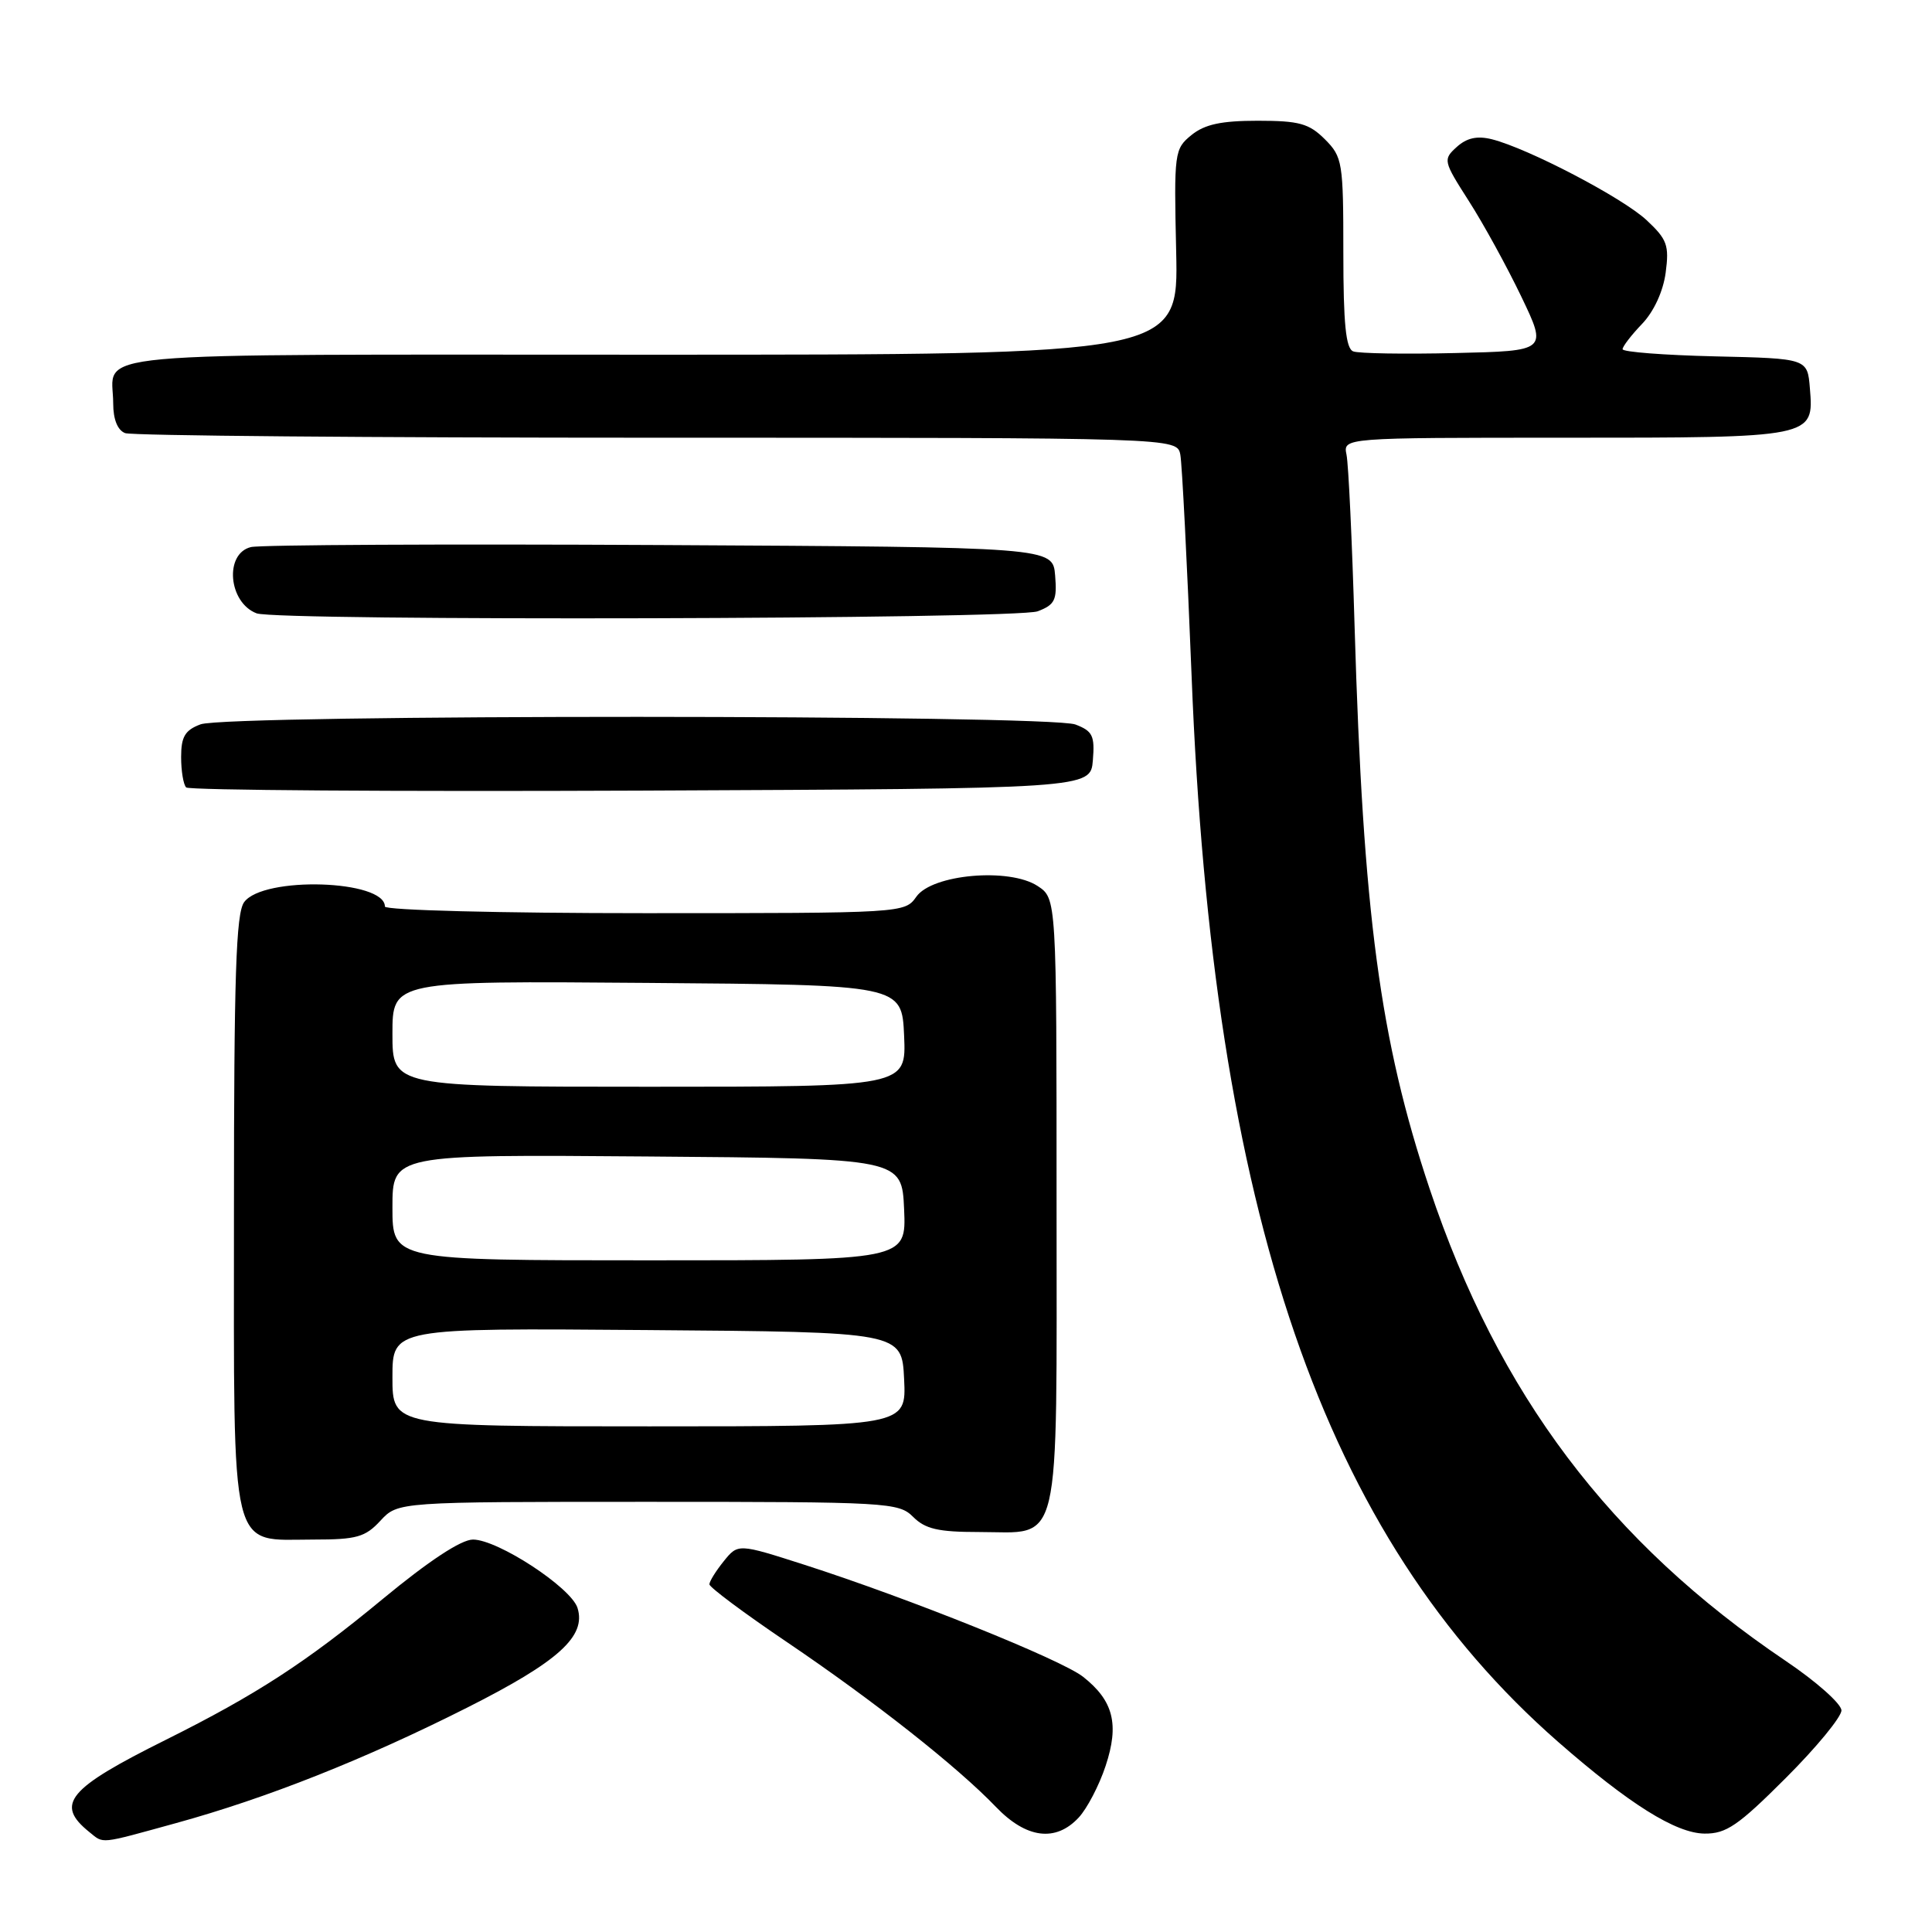 <?xml version="1.0" encoding="UTF-8" standalone="no"?>
<!DOCTYPE svg PUBLIC "-//W3C//DTD SVG 1.1//EN" "http://www.w3.org/Graphics/SVG/1.1/DTD/svg11.dtd" >
<svg xmlns="http://www.w3.org/2000/svg" xmlns:xlink="http://www.w3.org/1999/xlink" version="1.1" viewBox="0 0 256 256">
 <g >
 <path fill="currentColor"
d=" M 23.33 241.57 C 35.36 238.26 48.30 233.13 61.92 226.26 C 74.01 220.16 77.71 216.82 76.52 213.05 C 75.65 210.34 65.96 204.00 62.67 204.00 C 61.11 204.00 56.83 206.82 50.73 211.86 C 40.55 220.28 33.93 224.57 22.00 230.52 C 8.96 237.01 7.26 239.06 11.83 242.75 C 13.80 244.33 13.01 244.41 23.33 241.57 Z  M 142.93 240.84 C 144.04 239.65 145.65 236.57 146.50 233.99 C 148.33 228.48 147.54 225.35 143.51 222.18 C 140.59 219.89 120.46 211.80 106.65 207.36 C 97.80 204.52 97.80 204.52 95.90 206.87 C 94.86 208.16 94.00 209.54 94.00 209.93 C 94.00 210.32 98.61 213.76 104.25 217.57 C 115.81 225.39 126.83 234.08 131.95 239.41 C 135.98 243.62 139.88 244.12 142.93 240.84 Z  M 236.61 235.61 C 240.68 231.55 244.00 227.51 244.00 226.64 C 244.00 225.77 240.67 222.81 236.60 220.07 C 213.33 204.37 198.55 184.77 189.43 157.51 C 182.85 137.84 180.62 121.14 179.49 83.00 C 179.16 71.72 178.68 61.49 178.42 60.25 C 177.96 58.00 177.96 58.00 207.29 58.00 C 240.38 58.00 240.36 58.00 239.82 51.46 C 239.50 47.50 239.50 47.50 227.25 47.22 C 220.51 47.06 215.00 46.64 215.00 46.27 C 215.00 45.91 216.16 44.40 217.58 42.92 C 219.14 41.29 220.38 38.61 220.71 36.13 C 221.19 32.51 220.91 31.72 218.19 29.18 C 215.02 26.21 202.48 19.66 197.67 18.45 C 195.73 17.97 194.36 18.27 193.03 19.47 C 191.19 21.14 191.23 21.32 194.63 26.64 C 196.56 29.65 199.68 35.34 201.58 39.30 C 205.03 46.50 205.03 46.50 192.82 46.78 C 186.11 46.94 180.02 46.84 179.31 46.56 C 178.33 46.19 178.00 42.91 178.00 33.49 C 178.00 21.47 177.89 20.80 175.55 18.45 C 173.45 16.36 172.15 16.00 166.66 16.00 C 161.83 16.00 159.64 16.47 157.88 17.89 C 155.61 19.74 155.55 20.16 155.85 33.39 C 156.15 47.00 156.15 47.00 86.18 47.00 C 8.74 47.00 15.00 46.43 15.00 53.47 C 15.00 55.57 15.58 57.01 16.58 57.39 C 17.45 57.73 49.17 58.00 87.06 58.00 C 155.96 58.00 155.96 58.00 156.40 60.25 C 156.63 61.49 157.30 74.65 157.89 89.50 C 160.68 160.89 175.35 203.56 206.45 230.80 C 215.88 239.05 222.06 242.92 225.86 242.96 C 228.73 242.99 230.31 241.91 236.61 235.61 Z  M 50.41 201.50 C 52.73 199.00 52.73 199.00 85.86 199.00 C 117.67 199.00 119.08 199.08 121.00 201.00 C 122.60 202.60 124.33 203.00 129.67 203.00 C 140.77 203.00 140.00 206.27 140.00 159.37 C 140.00 119.05 140.00 119.05 137.49 117.40 C 133.74 114.94 123.50 115.84 121.42 118.82 C 119.89 120.99 119.72 121.00 85.44 121.00 C 66.32 121.00 51.00 120.61 51.00 120.12 C 51.00 116.58 34.88 116.07 32.35 119.54 C 31.27 121.01 31.00 129.27 31.00 160.69 C 31.00 206.80 30.32 204.00 41.55 204.00 C 47.25 204.00 48.40 203.68 50.41 201.50 Z  M 144.81 100.75 C 145.08 97.49 144.78 96.87 142.50 96.00 C 138.99 94.67 30.07 94.64 26.57 95.98 C 24.51 96.75 24.00 97.62 24.00 100.31 C 24.00 102.16 24.30 103.97 24.67 104.34 C 25.05 104.71 52.16 104.90 84.92 104.76 C 144.50 104.50 144.50 104.50 144.81 100.75 Z  M 137.50 81.00 C 139.78 80.13 140.08 79.51 139.81 76.25 C 139.50 72.50 139.50 72.50 87.50 72.22 C 58.90 72.07 34.49 72.19 33.25 72.49 C 29.70 73.35 30.26 79.85 34.00 81.27 C 36.74 82.31 134.72 82.06 137.50 81.00 Z  M 52.00 182.49 C 52.00 175.97 52.00 175.97 85.75 176.24 C 119.50 176.50 119.50 176.50 119.80 182.75 C 120.10 189.00 120.10 189.00 86.05 189.00 C 52.00 189.00 52.00 189.00 52.00 182.49 Z  M 52.00 159.99 C 52.00 152.97 52.00 152.97 85.75 153.24 C 119.50 153.50 119.50 153.50 119.80 160.25 C 120.09 167.00 120.09 167.00 86.05 167.00 C 52.00 167.00 52.00 167.00 52.00 159.99 Z  M 52.00 136.99 C 52.00 129.97 52.00 129.97 85.75 130.24 C 119.50 130.50 119.50 130.50 119.80 137.25 C 120.09 144.00 120.09 144.00 86.05 144.00 C 52.00 144.00 52.00 144.00 52.00 136.99 Z "/>
</g>
</svg>